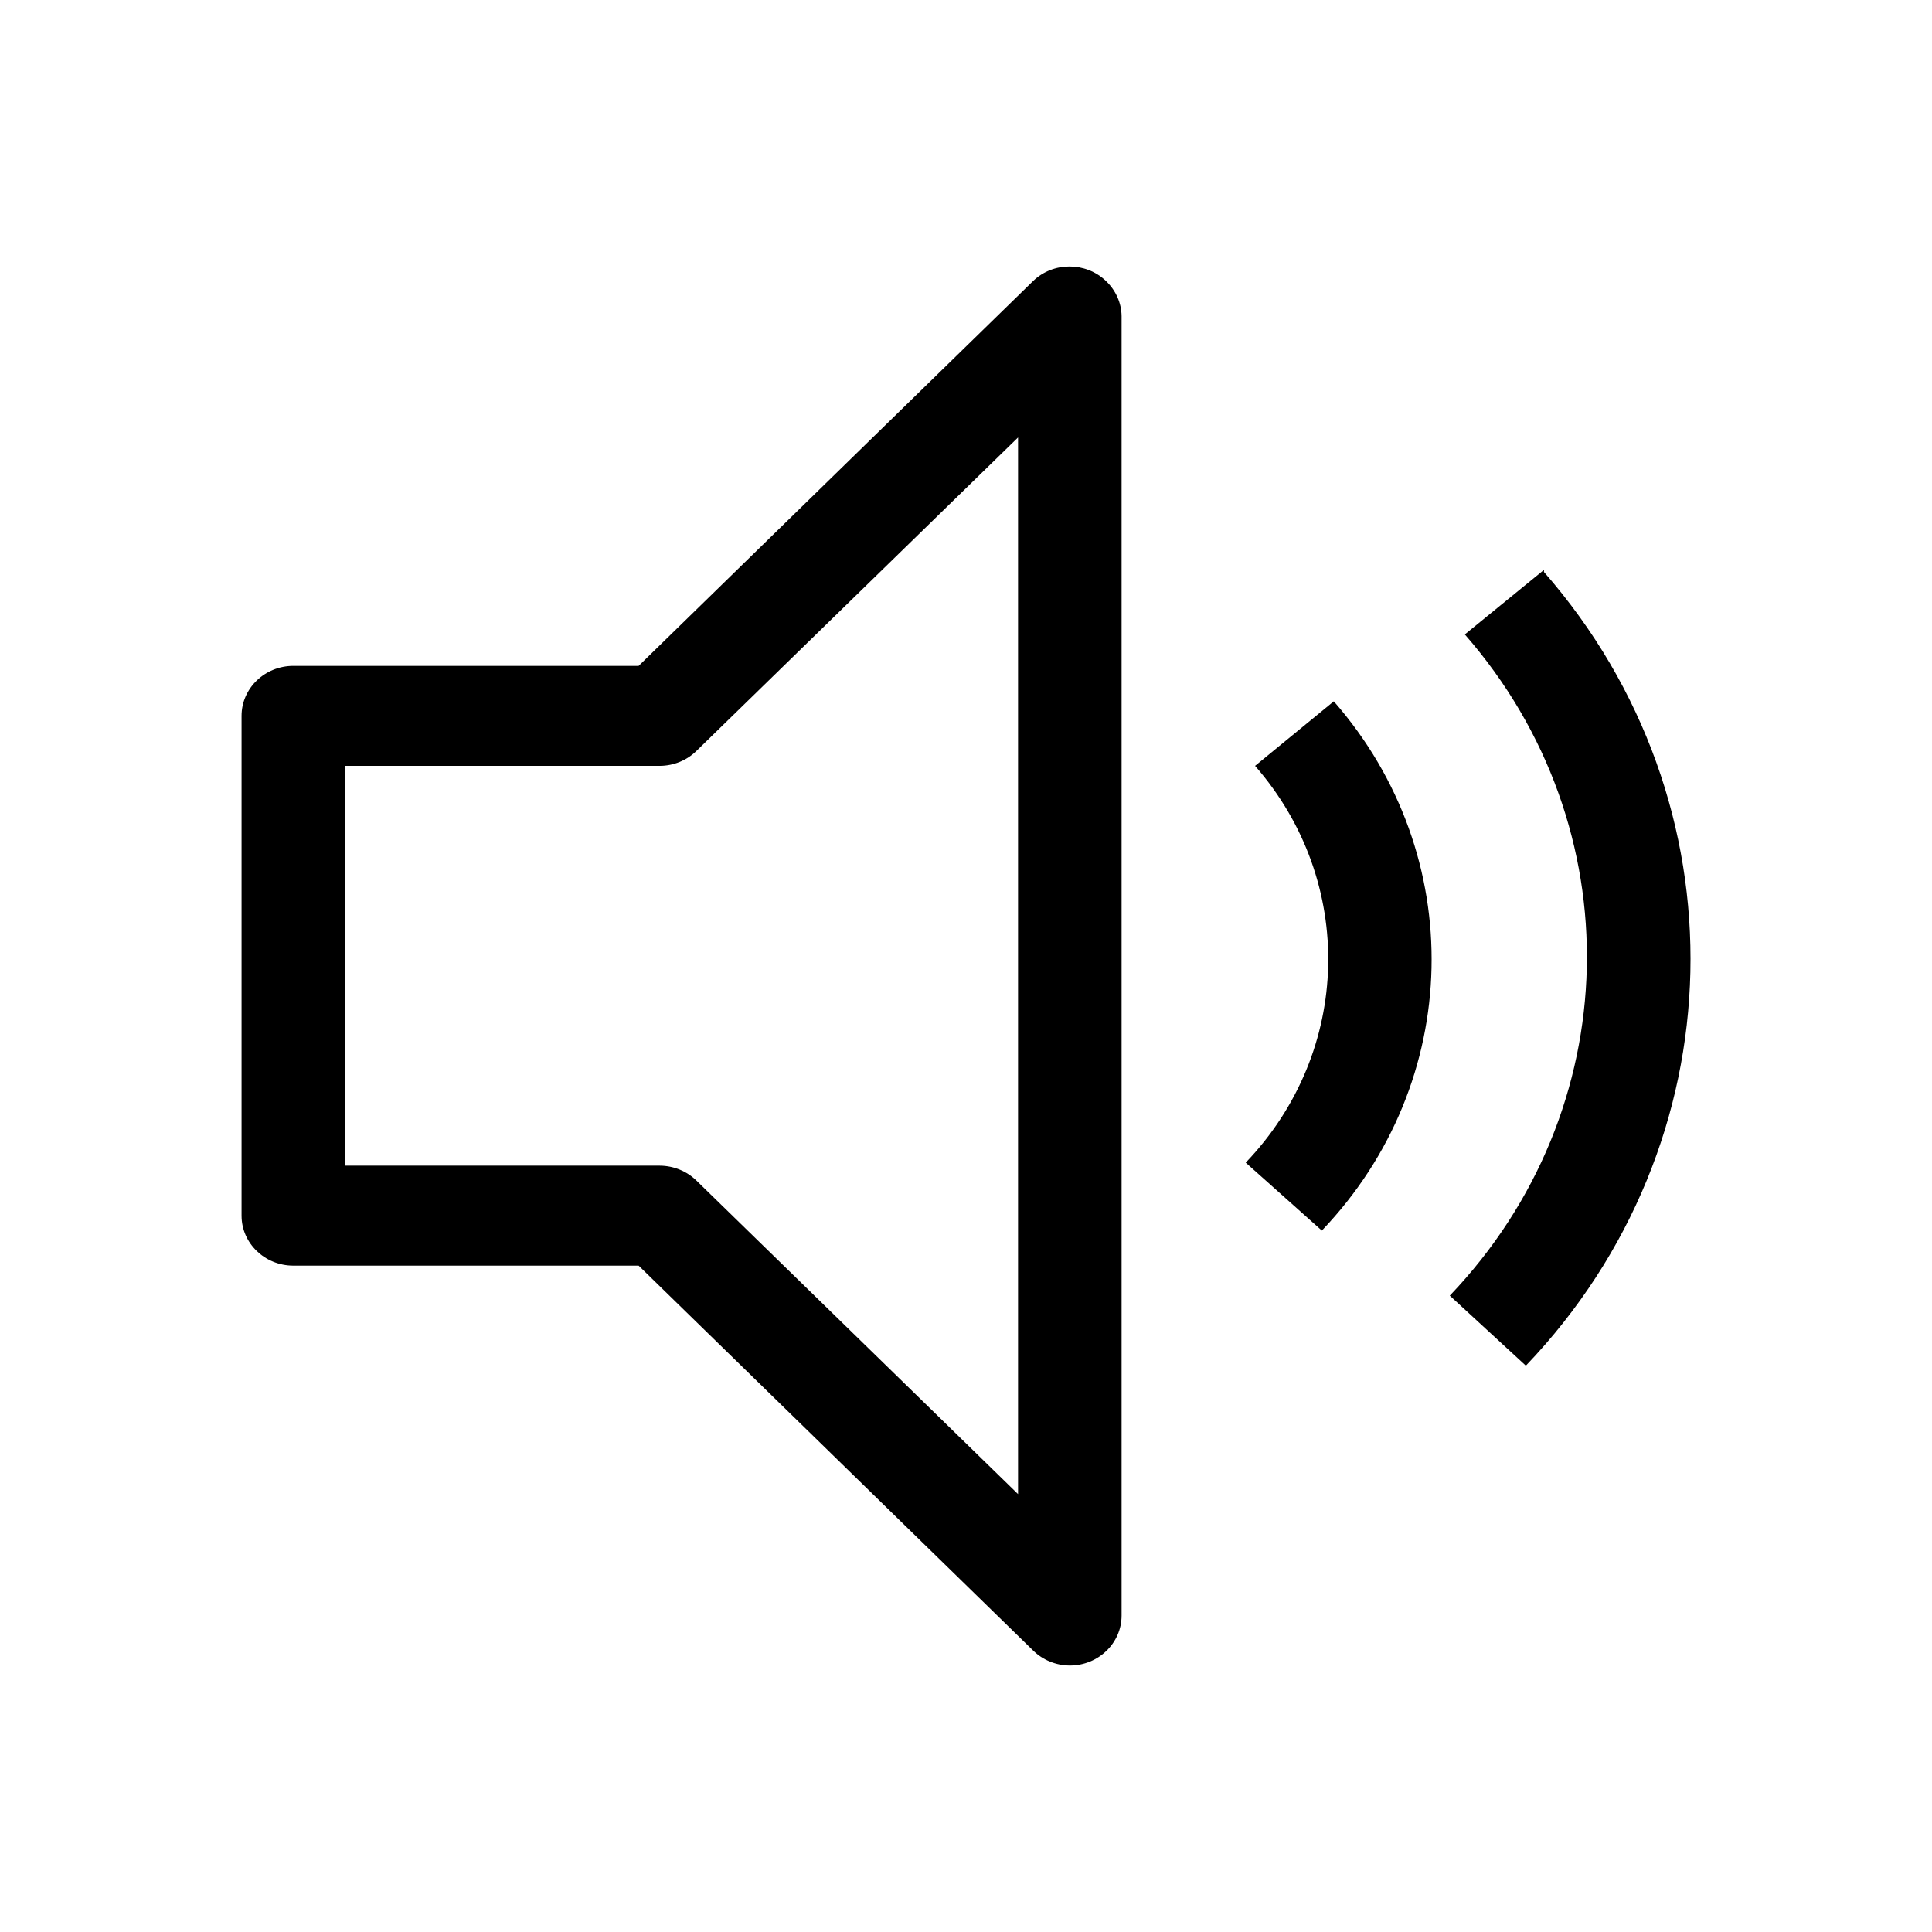 <svg width="32" height="32" version="1.1" viewBox="0 0 32 32" xml:space="preserve" xmlns="http://www.w3.org/2000/svg"><path d="m17.714 4.414c-0.219 0-0.436 0.08-0.603 0.241l-6.533 6.374h-5.719c-0.473 0-0.858 0.371-0.858 0.828v8.278c0 0.457 0.385 0.828 0.858 0.828h5.719l6.533 6.374c0.16 0.158 0.379 0.248 0.608 0.249 0.473 0 0.858-0.37 0.858-0.827v-21.524c-0.003-0.219-0.097-0.427-0.258-0.58-0.167-0.161-0.386-0.241-0.605-0.241zm-0.852 2.832v17.501l-5.325-5.191c-0.16-0.158-0.381-0.248-0.61-0.249h-5.213v-6.622h5.213c0.229-7.99e-4 0.449-0.09 0.61-0.249zm8.711 2.193-1.311 1.069c2.788 3.19 2.682 7.883-0.249 10.952l1.26 1.16c3.519-3.682 3.647-9.318 0.3-13.146zm-3.481 2.177-1.304 1.069c1.673 1.915 1.607 4.733-0.155 6.572l1.261 1.125c2.347-2.456 2.431-6.215 0.197-8.767z"/></svg>
